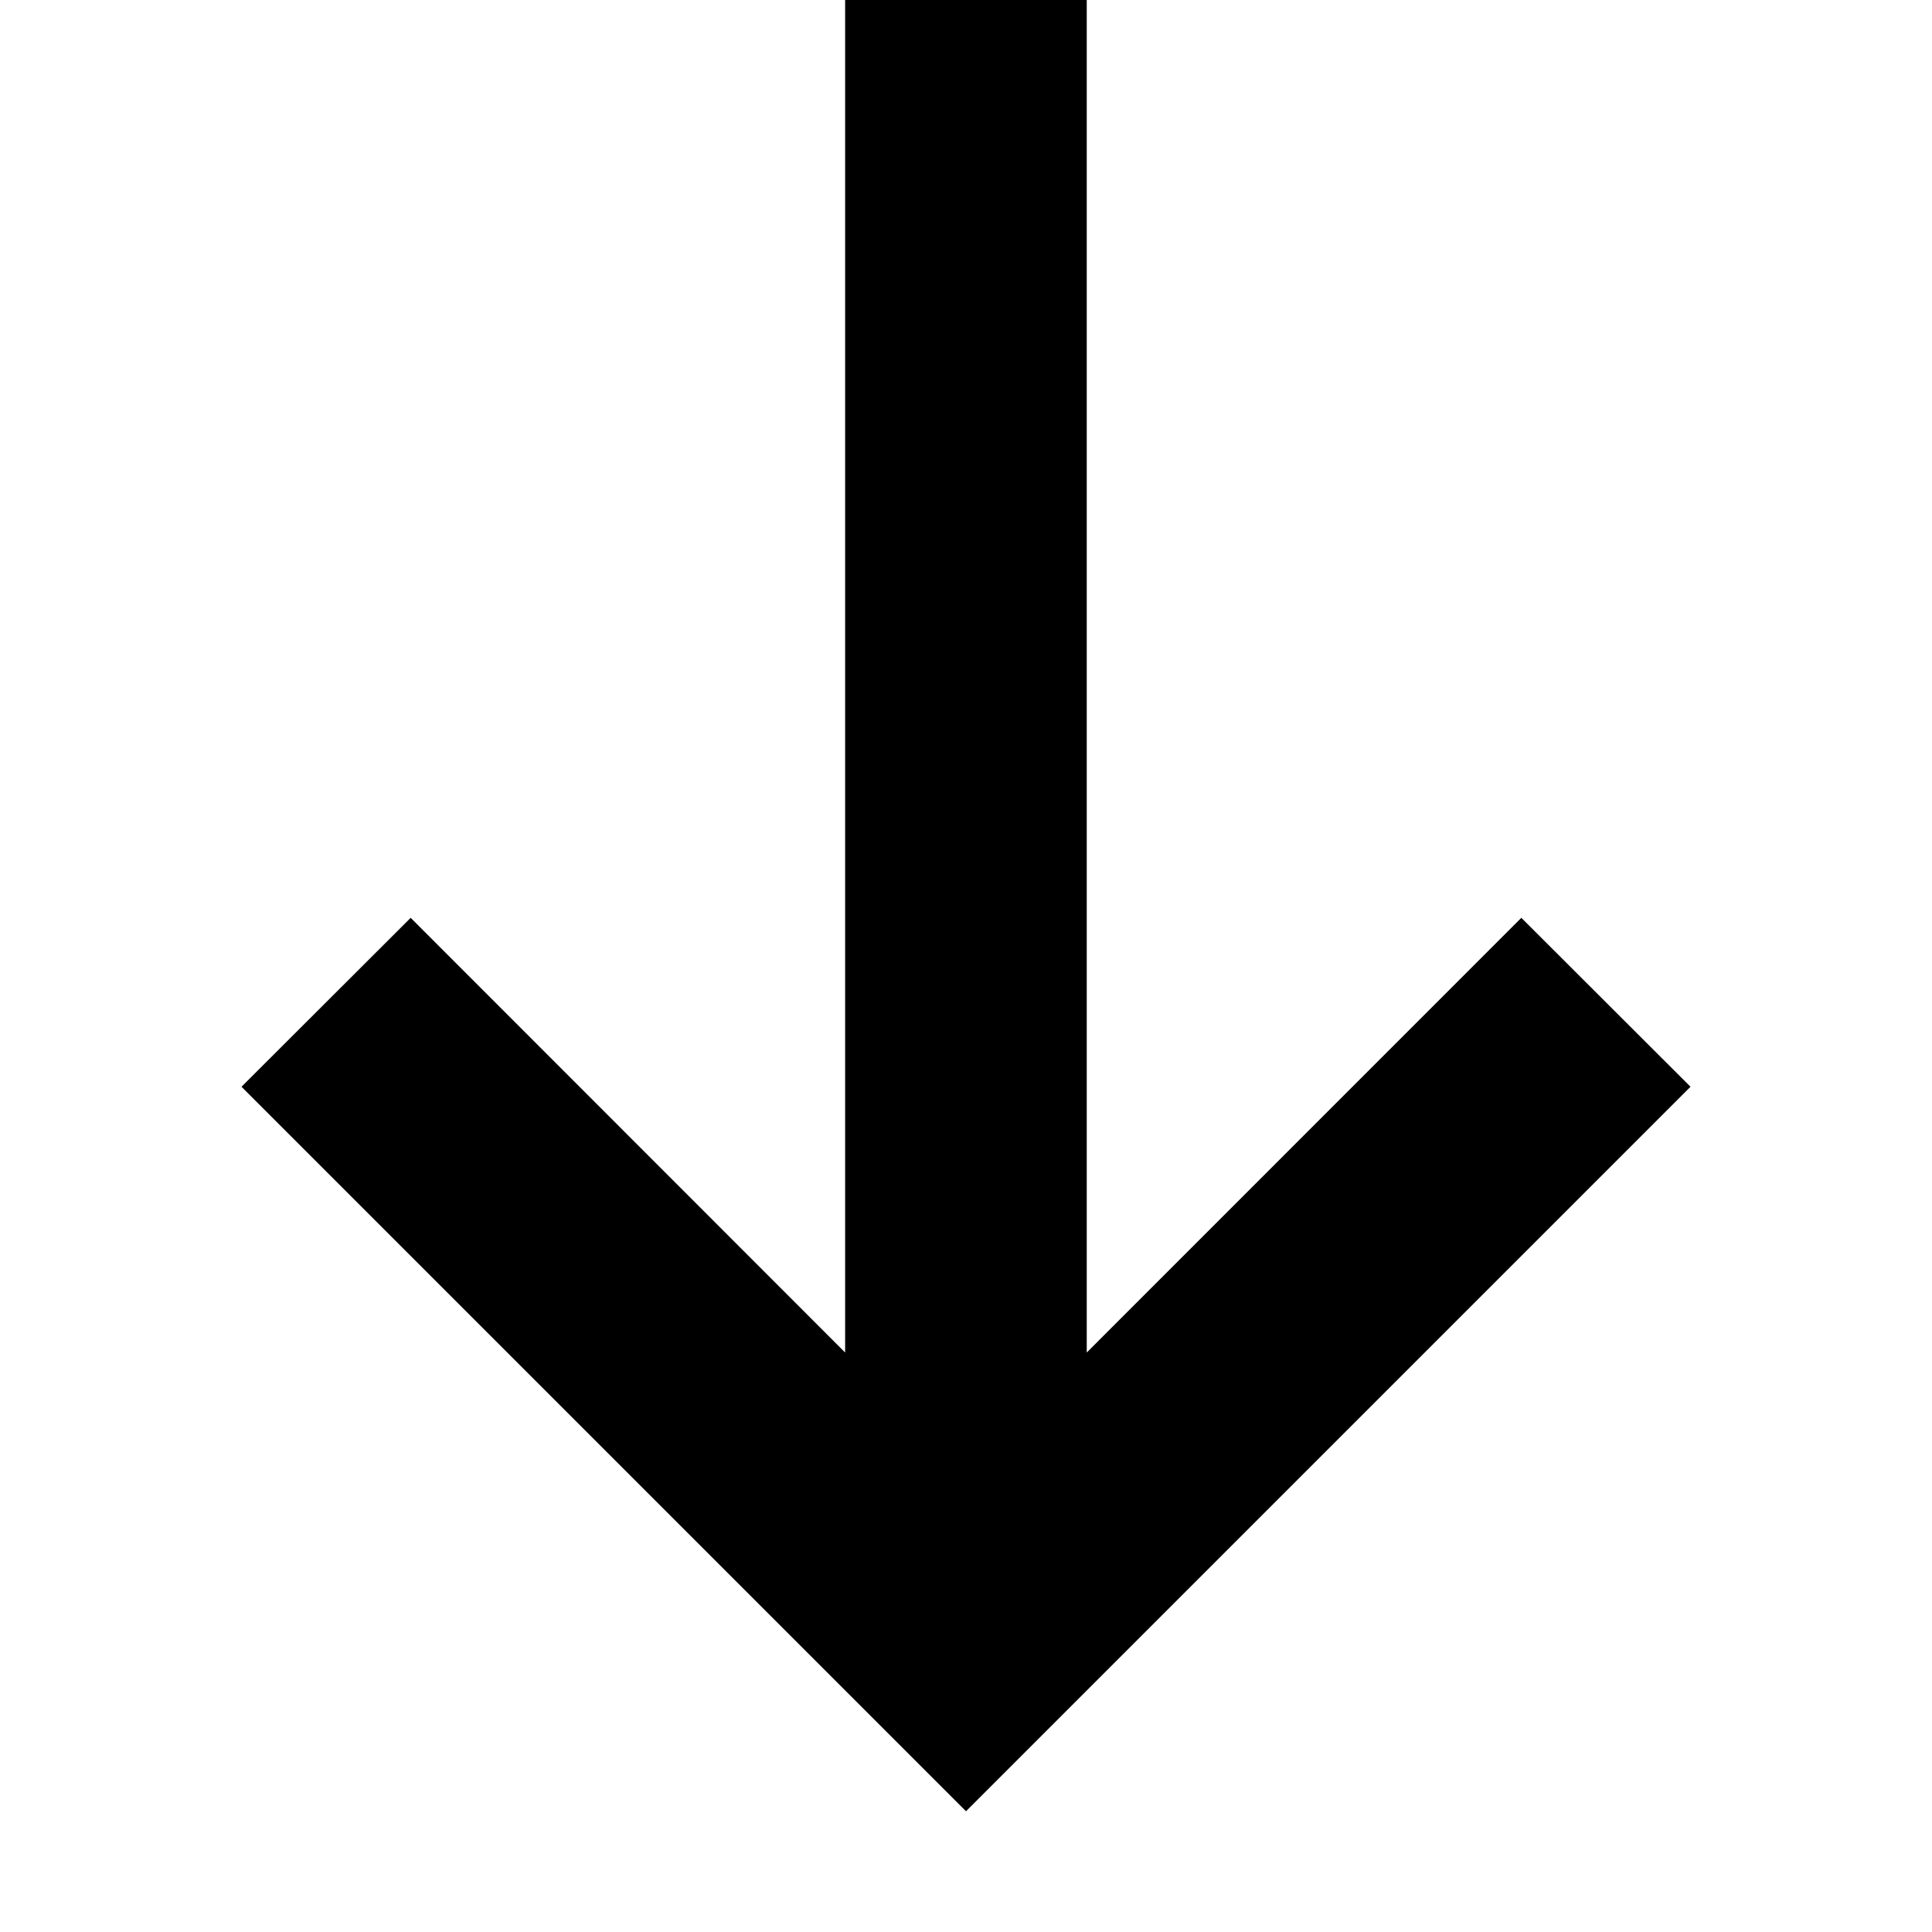 <svg xmlns="http://www.w3.org/2000/svg" xlink="http://www.w3.org/1999/xlink" width="16" height="16" viewBox="0 0 16 16"><polygon points="6.999 0 6.999 11.201 3.401 7.601 2 9 8 15 14 9 12.599 7.601 9 11.201 9 0"/></svg>
